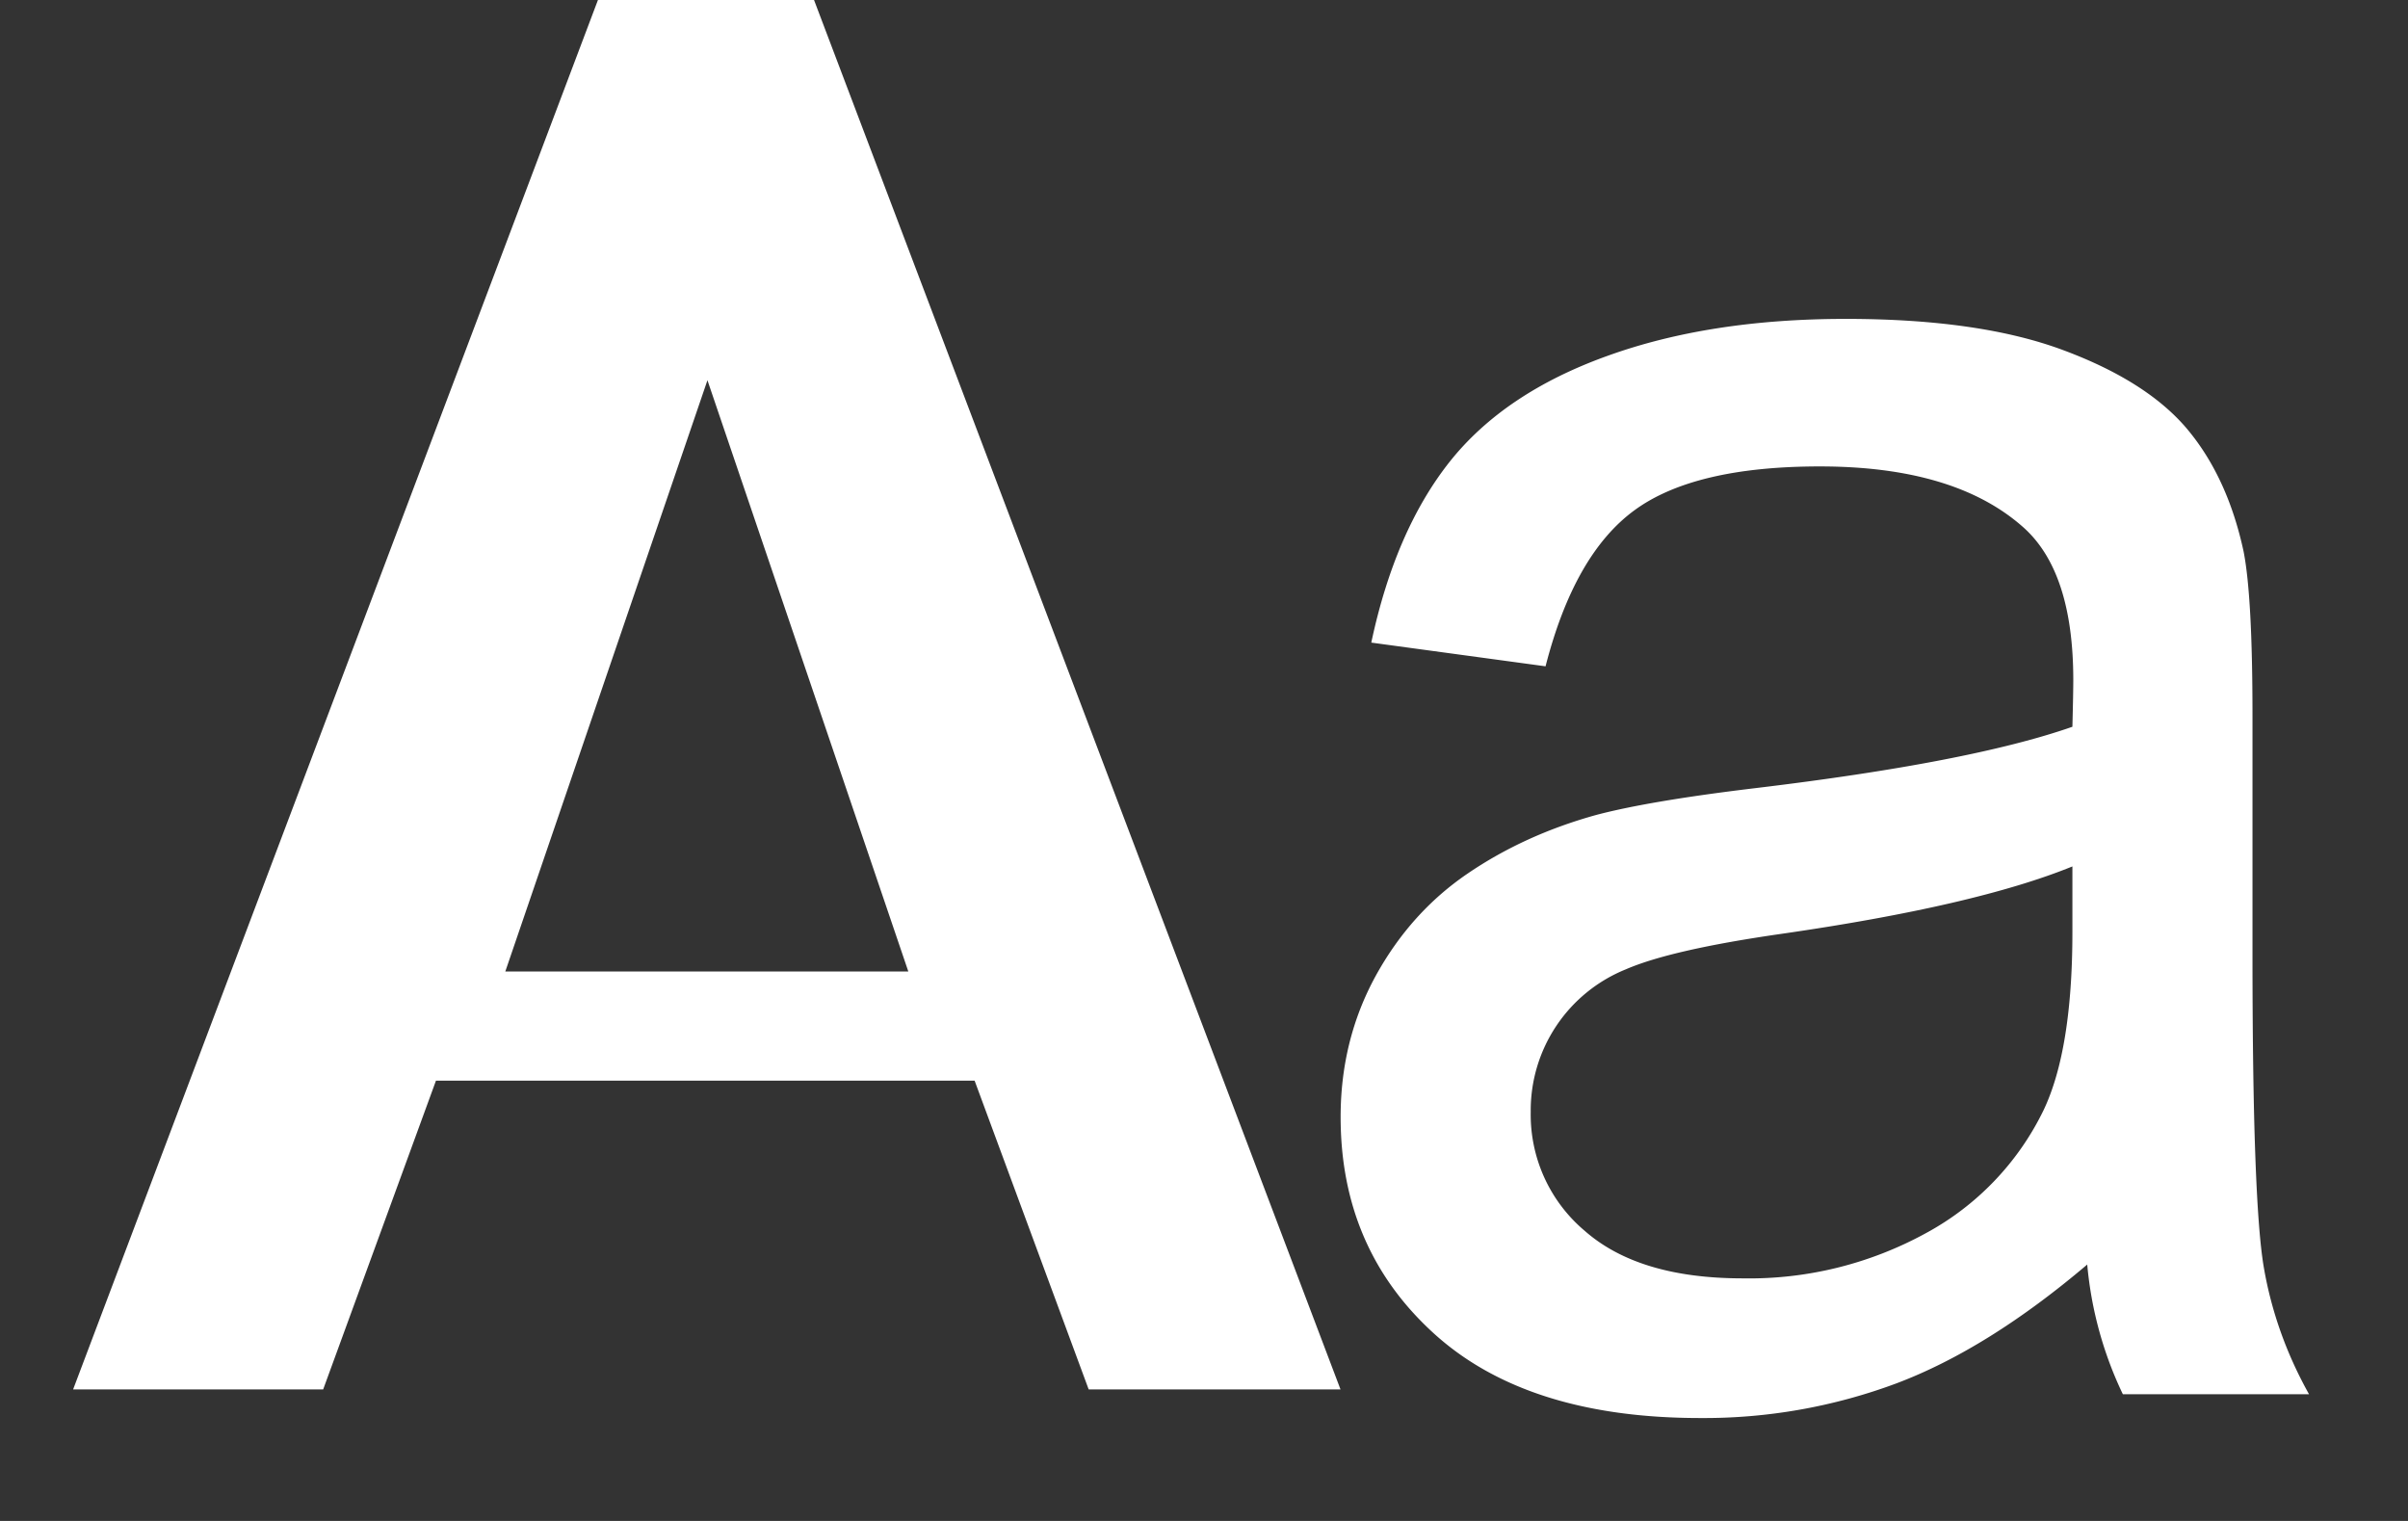 <svg width="19" height="12" viewBox="0 0 19 12" xmlns="http://www.w3.org/2000/svg"><rect x="0" y="0" width="19" height="12" fill="#333333" stroke="none"/><title>548864E2-3B6A-43DD-9B8A-3085DA38EE93</title><path d="M14.965 10.914a4.346 4.346 0 0 1-1.55.274c-.912 0-1.613-.223-2.102-.668-.49-.446-.735-1.015-.735-1.707 0-.407.093-.778.277-1.114.185-.336.428-.605.727-.808.3-.204.637-.357 1.012-.461.276-.073.692-.144 1.25-.211 1.135-.136 1.971-.297 2.508-.485.005-.192.007-.315.007-.367 0-.573-.132-.976-.398-1.21-.36-.318-.893-.477-1.602-.477-.661 0-1.15.116-1.464.347-.316.232-.549.642-.7 1.23L10.82 5.07c.125-.588.331-1.063.617-1.425.287-.362.701-.641 1.243-.836.541-.196 1.169-.293 1.883-.293.708 0 1.283.083 1.726.25.443.166.768.376.977.629.208.252.354.571.437.957.047.24.07.671.07 1.296v1.875c0 1.308.03 2.135.09 2.48.06.347.179.68.356.997H16.75a2.982 2.982 0 0 1-.281-1.023c-.521.442-1.022.755-1.504.937zm1.387-4.078v.516c0 .62-.076 1.088-.227 1.406a2.189 2.189 0 0 1-.93.972 2.9 2.9 0 0 1-1.445.356c-.547 0-.962-.125-1.246-.375a1.198 1.198 0 0 1-.426-.938 1.2 1.2 0 0 1 .75-1.125c.24-.104.649-.197 1.227-.28 1.02-.147 1.786-.324 2.297-.532zM7.69 8.526H3.44l-.89 2.436H.577L4.718 0h1.705l4.154 10.962H8.59l-.9-2.436zm-3.703-.861h3.18L5.582 3 3.987 7.665z" fill="#FFF" fill-rule="evenodd"/></svg>